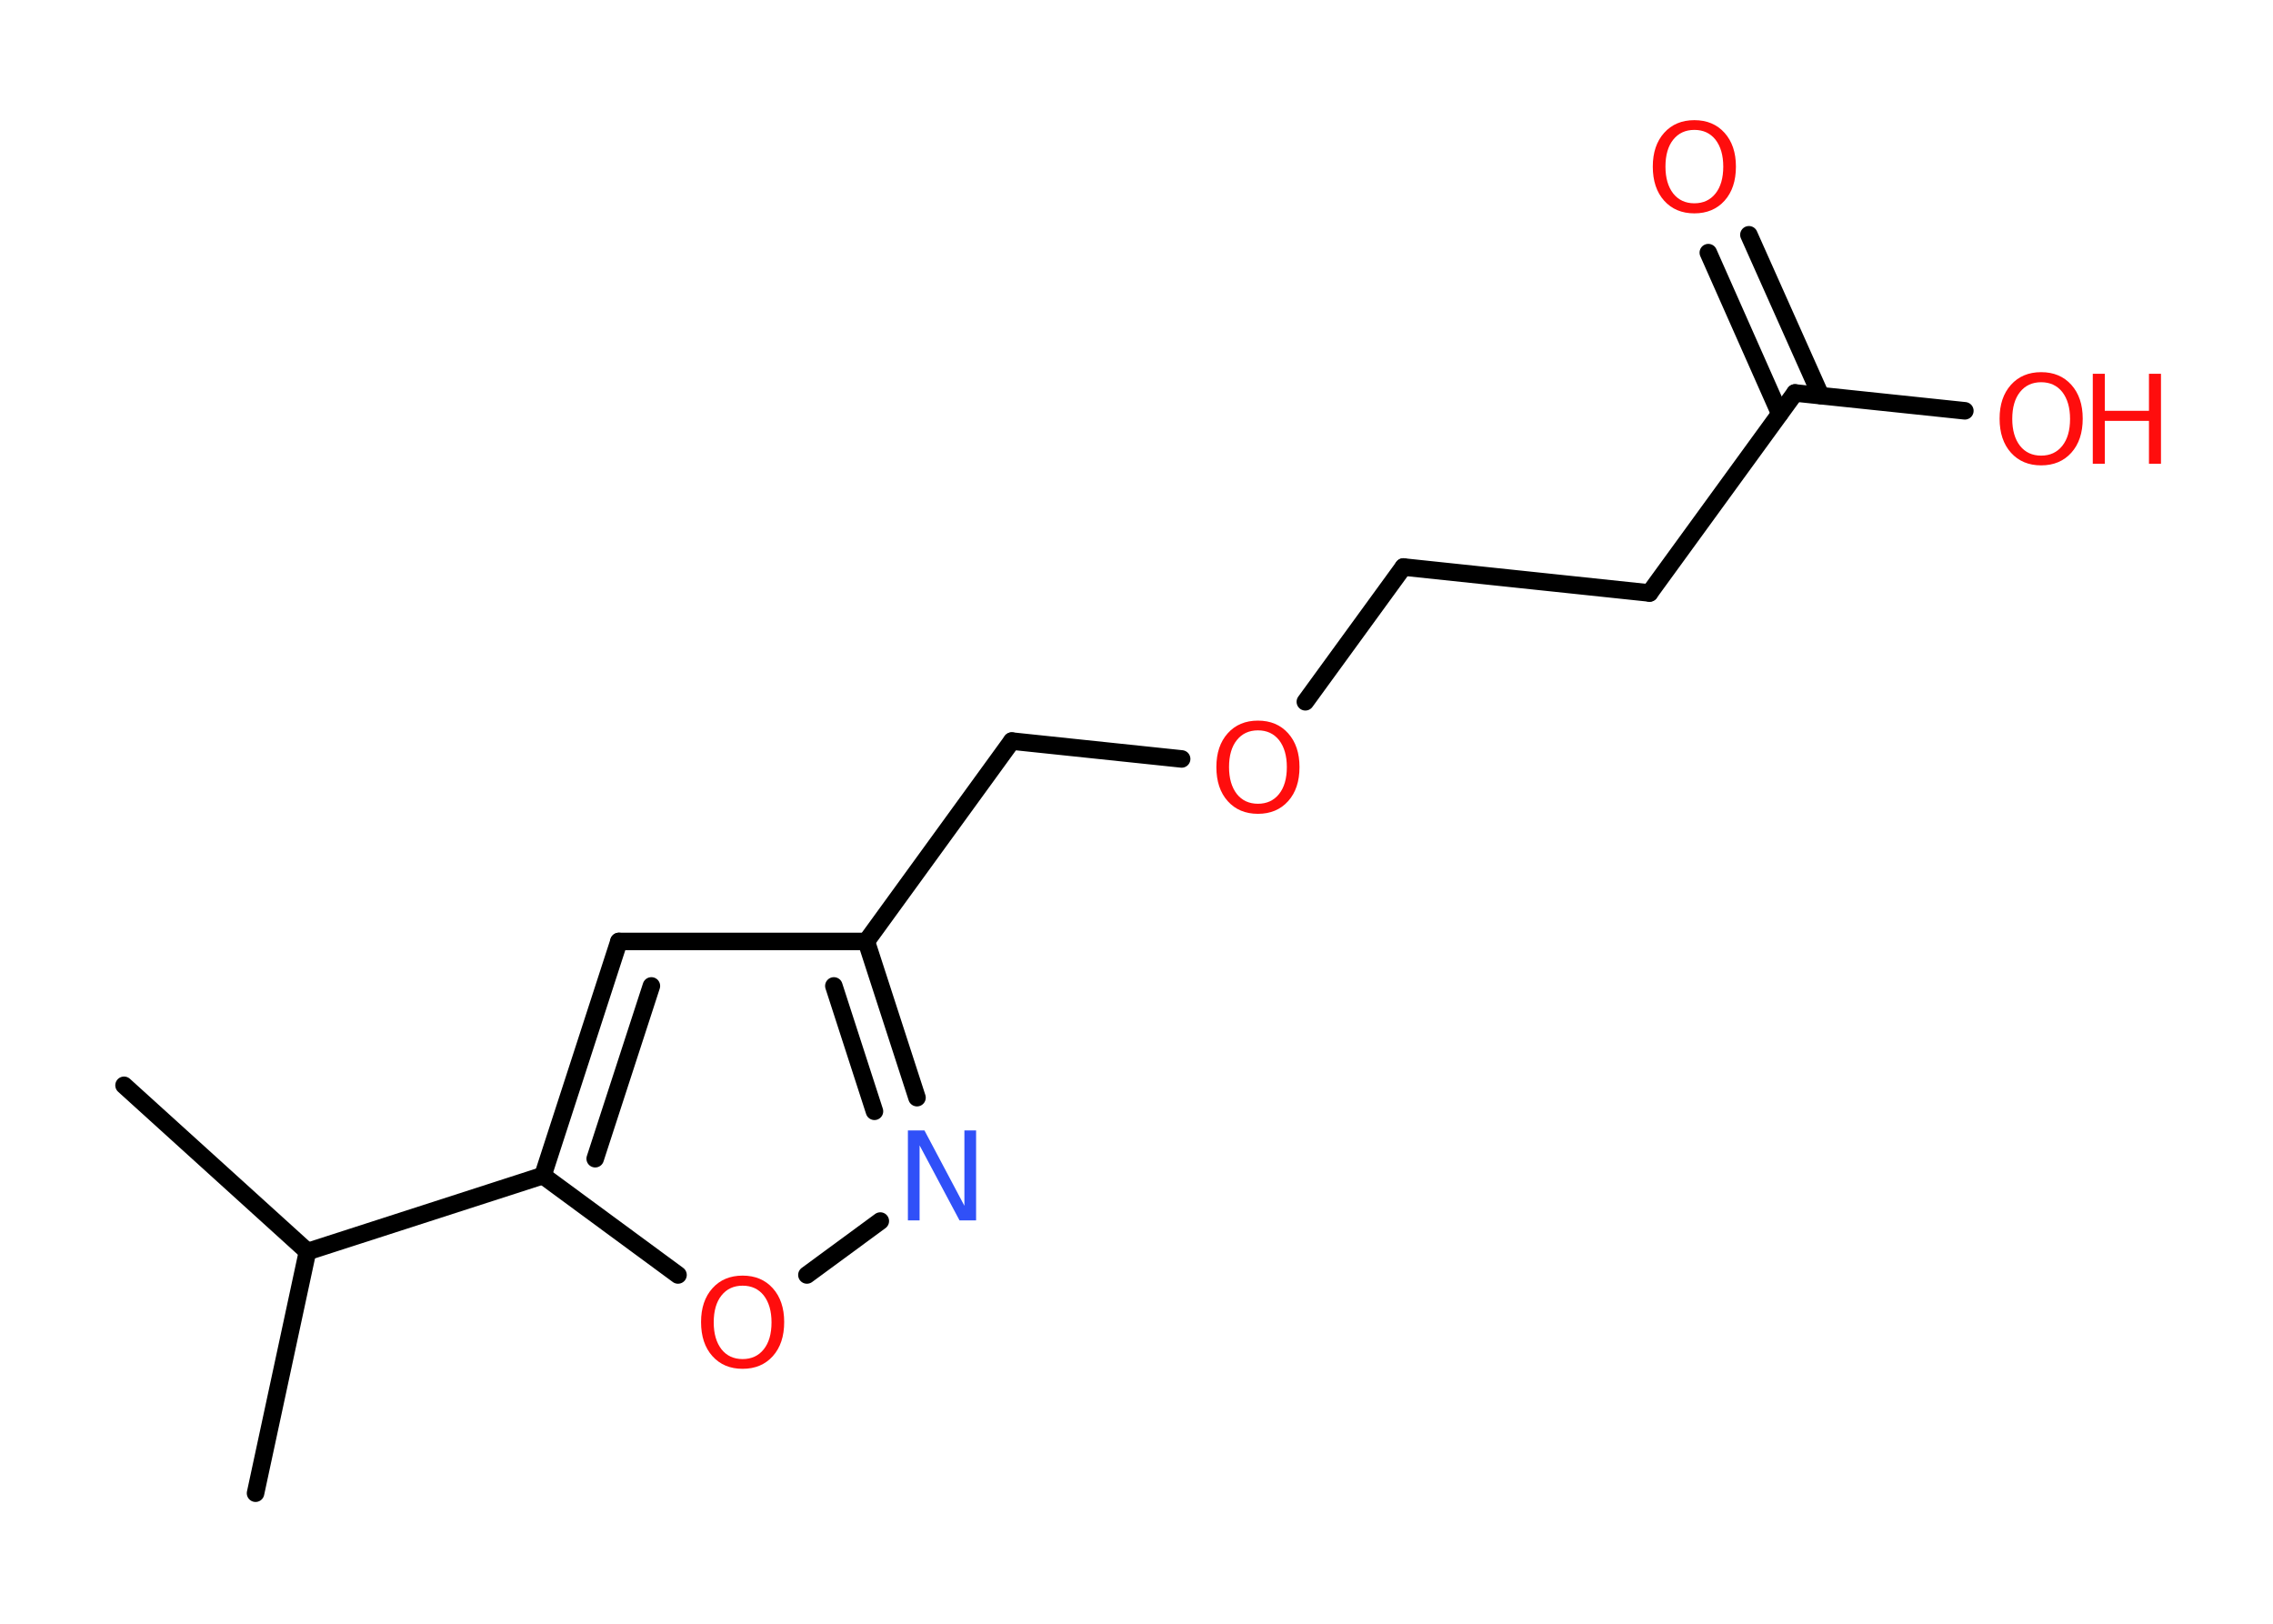 <?xml version='1.0' encoding='UTF-8'?>
<!DOCTYPE svg PUBLIC "-//W3C//DTD SVG 1.1//EN" "http://www.w3.org/Graphics/SVG/1.1/DTD/svg11.dtd">
<svg version='1.2' xmlns='http://www.w3.org/2000/svg' xmlns:xlink='http://www.w3.org/1999/xlink' width='70.0mm' height='50.0mm' viewBox='0 0 70.0 50.0'>
  <desc>Generated by the Chemistry Development Kit (http://github.com/cdk)</desc>
  <g stroke-linecap='round' stroke-linejoin='round' stroke='#000000' stroke-width='.54' fill='#FF0D0D'>
    <rect x='.0' y='.0' width='70.0' height='50.0' fill='#FFFFFF' stroke='none'/>
    <g id='mol1' class='mol'>
      <line id='mol1bnd1' class='bond' x1='7.87' y1='45.98' x2='9.47' y2='38.54'/>
      <line id='mol1bnd2' class='bond' x1='9.47' y1='38.54' x2='3.82' y2='33.42'/>
      <line id='mol1bnd3' class='bond' x1='9.47' y1='38.54' x2='16.72' y2='36.2'/>
      <g id='mol1bnd4' class='bond'>
        <line x1='19.06' y1='28.99' x2='16.72' y2='36.2'/>
        <line x1='20.06' y1='30.36' x2='18.33' y2='35.68'/>
      </g>
      <line id='mol1bnd5' class='bond' x1='19.06' y1='28.99' x2='26.68' y2='28.99'/>
      <line id='mol1bnd6' class='bond' x1='26.68' y1='28.99' x2='31.16' y2='22.82'/>
      <line id='mol1bnd7' class='bond' x1='31.16' y1='22.82' x2='36.39' y2='23.37'/>
      <line id='mol1bnd8' class='bond' x1='40.2' y1='21.61' x2='43.22' y2='17.46'/>
      <line id='mol1bnd9' class='bond' x1='43.22' y1='17.46' x2='50.8' y2='18.26'/>
      <line id='mol1bnd10' class='bond' x1='50.8' y1='18.26' x2='55.28' y2='12.1'/>
      <g id='mol1bnd11' class='bond'>
        <line x1='54.81' y1='12.74' x2='52.61' y2='7.78'/>
        <line x1='56.07' y1='12.18' x2='53.86' y2='7.23'/>
      </g>
      <line id='mol1bnd12' class='bond' x1='55.28' y1='12.1' x2='60.51' y2='12.65'/>
      <g id='mol1bnd13' class='bond'>
        <line x1='28.24' y1='33.8' x2='26.68' y2='28.99'/>
        <line x1='26.93' y1='34.22' x2='25.68' y2='30.36'/>
      </g>
      <line id='mol1bnd14' class='bond' x1='27.11' y1='37.6' x2='24.85' y2='39.26'/>
      <line id='mol1bnd15' class='bond' x1='16.72' y1='36.2' x2='20.88' y2='39.26'/>
      <path id='mol1atm8' class='atom' d='M38.74 22.49q-.41 .0 -.65 .3q-.24 .3 -.24 .83q.0 .52 .24 .83q.24 .3 .65 .3q.41 .0 .65 -.3q.24 -.3 .24 -.83q.0 -.52 -.24 -.83q-.24 -.3 -.65 -.3zM38.74 22.19q.58 .0 .93 .39q.35 .39 .35 1.04q.0 .66 -.35 1.05q-.35 .39 -.93 .39q-.58 .0 -.93 -.39q-.35 -.39 -.35 -1.05q.0 -.65 .35 -1.04q.35 -.39 .93 -.39z' stroke='none'/>
      <path id='mol1atm12' class='atom' d='M52.18 4.0q-.41 .0 -.65 .3q-.24 .3 -.24 .83q.0 .52 .24 .83q.24 .3 .65 .3q.41 .0 .65 -.3q.24 -.3 .24 -.83q.0 -.52 -.24 -.83q-.24 -.3 -.65 -.3zM52.18 3.7q.58 .0 .93 .39q.35 .39 .35 1.04q.0 .66 -.35 1.05q-.35 .39 -.93 .39q-.58 .0 -.93 -.39q-.35 -.39 -.35 -1.05q.0 -.65 .35 -1.04q.35 -.39 .93 -.39z' stroke='none'/>
      <g id='mol1atm13' class='atom'>
        <path d='M62.86 11.77q-.41 .0 -.65 .3q-.24 .3 -.24 .83q.0 .52 .24 .83q.24 .3 .65 .3q.41 .0 .65 -.3q.24 -.3 .24 -.83q.0 -.52 -.24 -.83q-.24 -.3 -.65 -.3zM62.86 11.46q.58 .0 .93 .39q.35 .39 .35 1.04q.0 .66 -.35 1.05q-.35 .39 -.93 .39q-.58 .0 -.93 -.39q-.35 -.39 -.35 -1.05q.0 -.65 .35 -1.04q.35 -.39 .93 -.39z' stroke='none'/>
        <path d='M64.45 11.51h.37v1.14h1.36v-1.14h.37v2.77h-.37v-1.32h-1.36v1.32h-.37v-2.77z' stroke='none'/>
      </g>
      <path id='mol1atm14' class='atom' d='M27.97 34.81h.5l1.23 2.32v-2.32h.36v2.77h-.51l-1.23 -2.31v2.31h-.36v-2.77z' stroke='none' fill='#3050F8'/>
      <path id='mol1atm15' class='atom' d='M22.87 39.59q-.41 .0 -.65 .3q-.24 .3 -.24 .83q.0 .52 .24 .83q.24 .3 .65 .3q.41 .0 .65 -.3q.24 -.3 .24 -.83q.0 -.52 -.24 -.83q-.24 -.3 -.65 -.3zM22.87 39.28q.58 .0 .93 .39q.35 .39 .35 1.04q.0 .66 -.35 1.05q-.35 .39 -.93 .39q-.58 .0 -.93 -.39q-.35 -.39 -.35 -1.05q.0 -.65 .35 -1.04q.35 -.39 .93 -.39z' stroke='none'/>
    </g>
  </g>
</svg>
